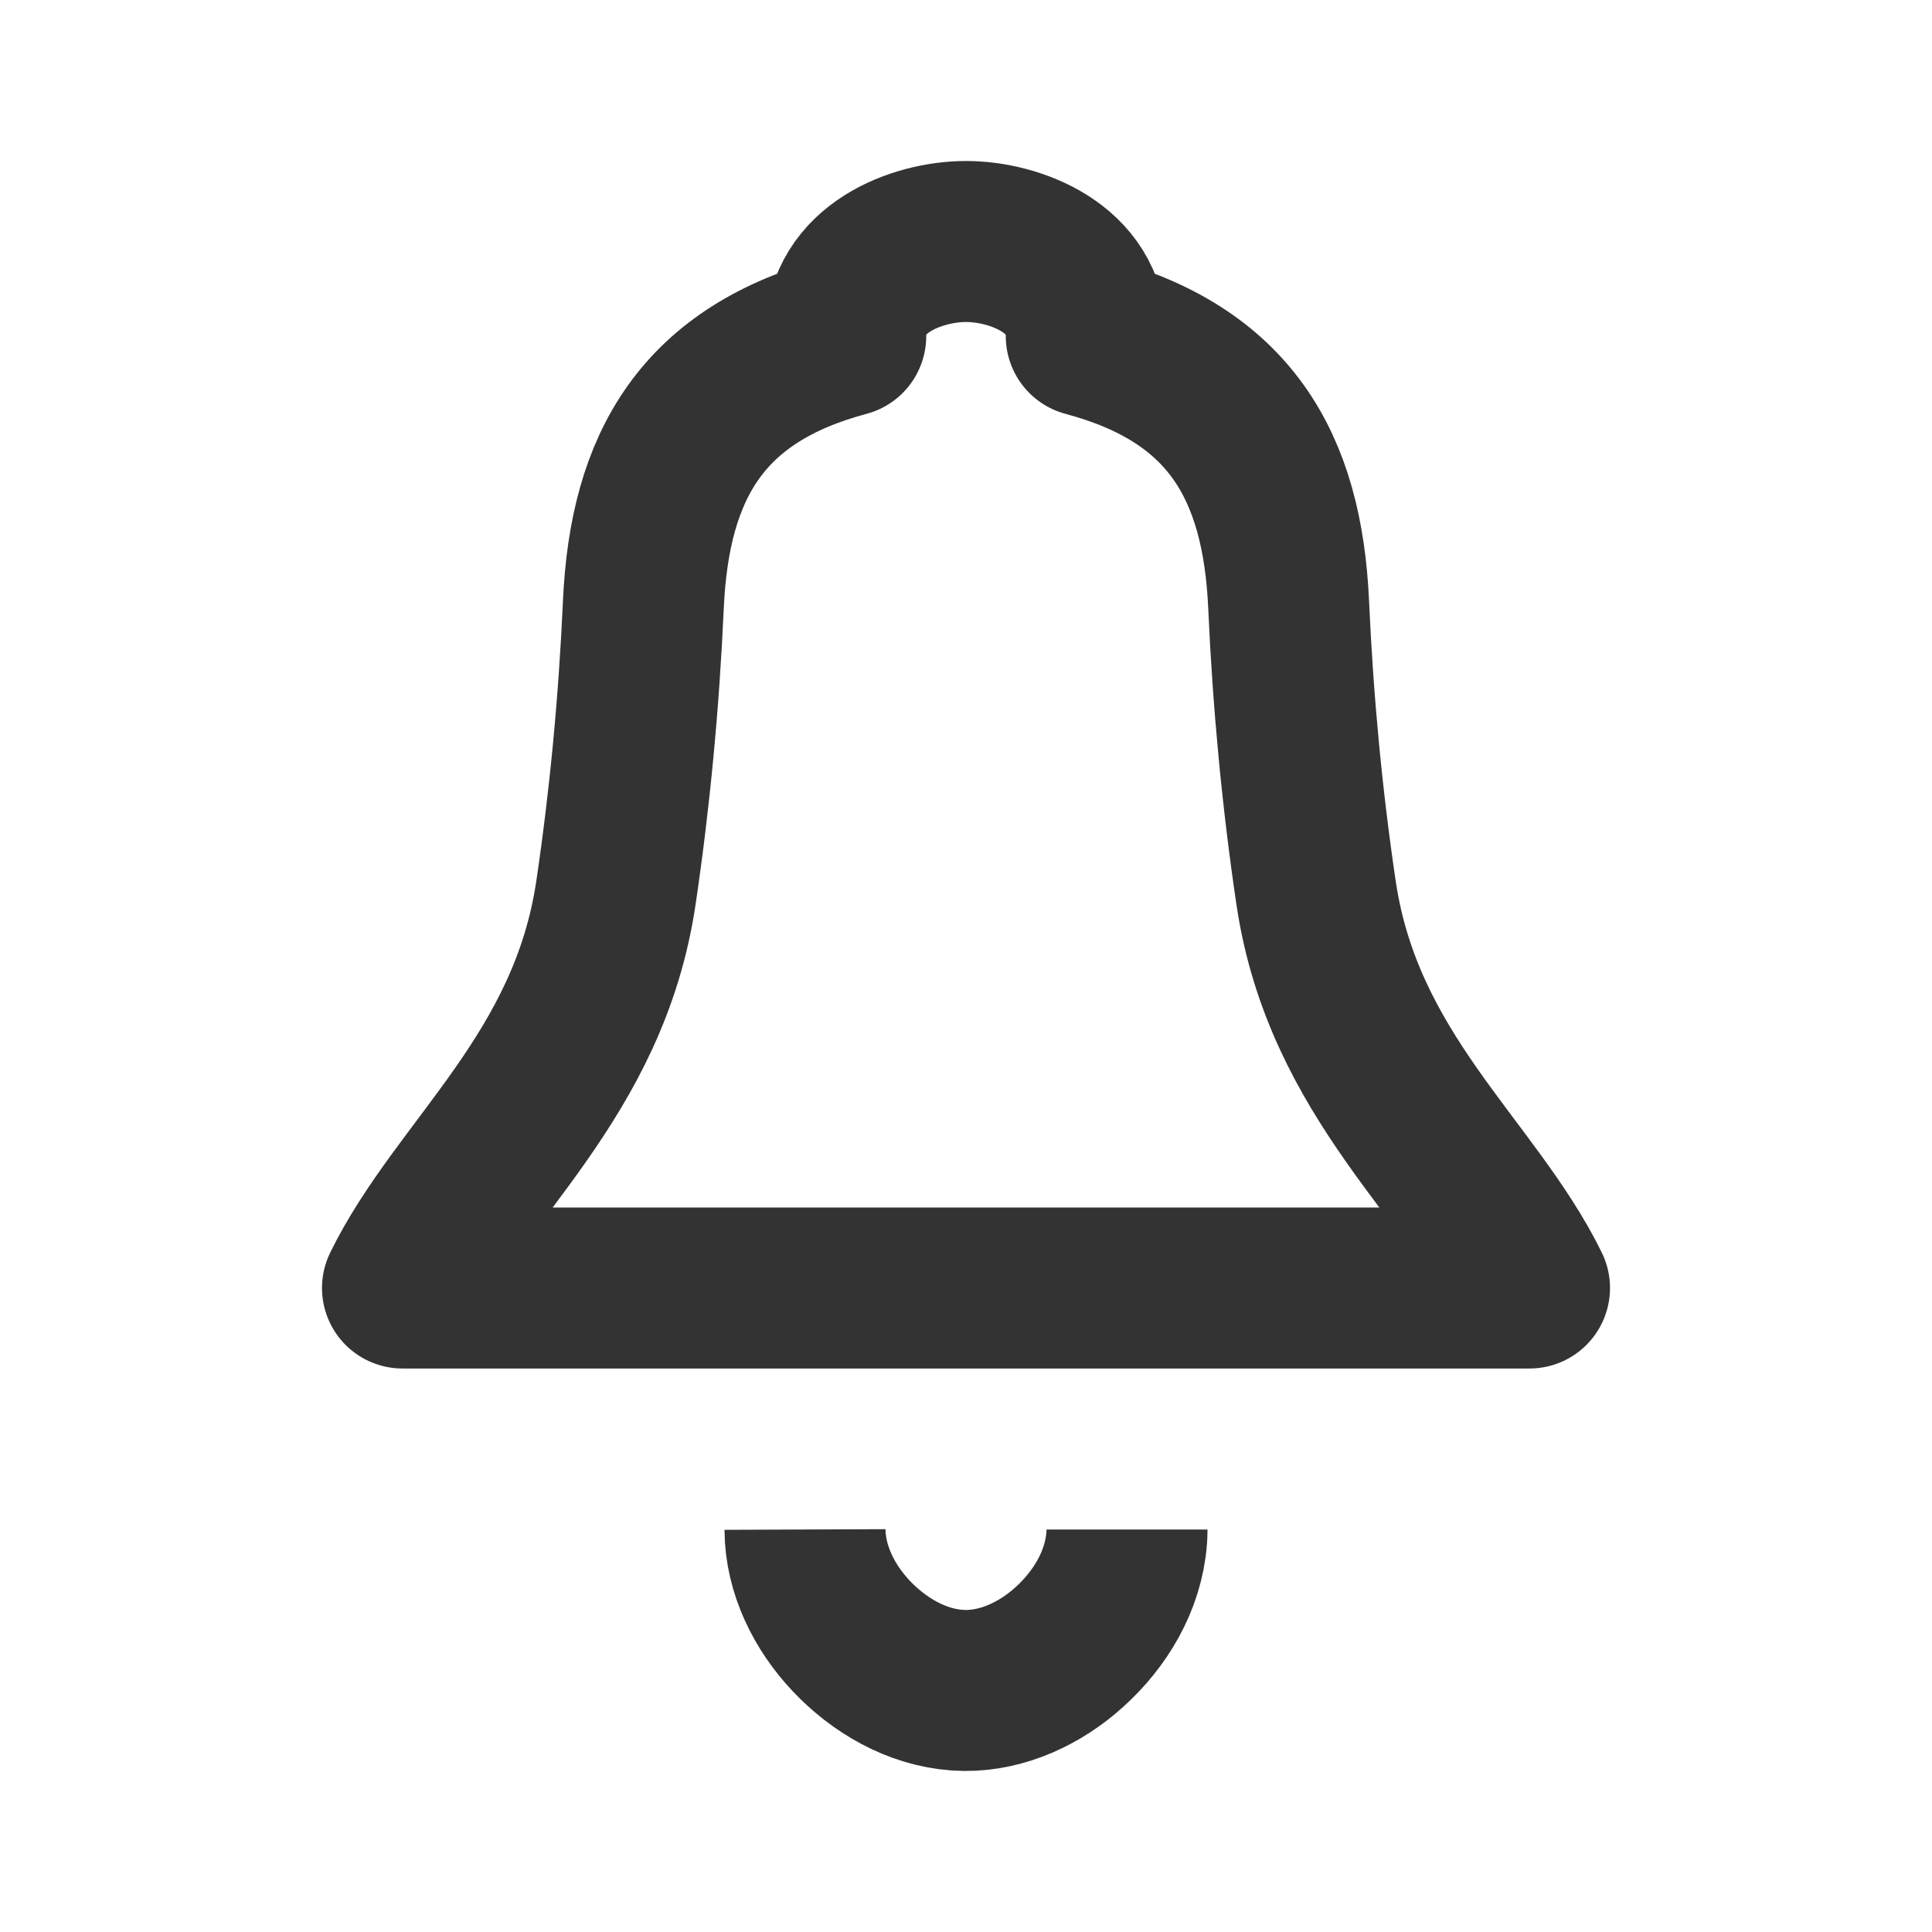 <?xml version="1.0" encoding="UTF-8" standalone="no"?>
<!-- Created with Inkscape (http://www.inkscape.org/) -->
<svg xmlns:inkscape="http://www.inkscape.org/namespaces/inkscape" xmlns:sodipodi="http://sodipodi.sourceforge.net/DTD/sodipodi-0.dtd" xmlns="http://www.w3.org/2000/svg" xmlns:svg="http://www.w3.org/2000/svg" xmlns:rdf="http://www.w3.org/1999/02/22-rdf-syntax-ns#" xmlns:cc="http://creativecommons.org/ns#" xmlns:dc="http://purl.org/dc/elements/1.1/" viewBox="0 0 24 24" version="1.1" id="svg10437" inkscape:version="1.1.2 (b8e25be833, 2022-02-05)" sodipodi:docname="bell.svg">
  <defs id="defs10431">
    <inkscape:path-effect effect="simplify" id="path-effect4300" is_visible="true" lpeversion="1" steps="1" threshold="0.001" smooth_angles="360" helper_size="0" simplify_individual_paths="false" simplify_just_coalesce="false"/>
    <inkscape:path-effect effect="simplify" id="path-effect2579" is_visible="true" lpeversion="1" steps="1" threshold="0.001" smooth_angles="360" helper_size="0" simplify_individual_paths="false" simplify_just_coalesce="false"/>
  </defs>
  <sodipodi:namedview id="base" pagecolor="#ffffff" bordercolor="#666666" borderopacity="1.0" inkscape:pageopacity="0.0" inkscape:pageshadow="2" inkscape:zoom="19.013531" inkscape:cx="14.568572" inkscape:cy="14.095225" inkscape:document-units="px" inkscape:current-layer="layer1" inkscape:pagecheckerboard="0" showgrid="true" units="px" showguides="true" inkscape:guide-bbox="true" inkscape:snap-global="true" inkscape:snap-bbox="true" inkscape:snap-page="true" inkscape:window-width="1920" inkscape:window-height="1017" inkscape:window-x="-8" inkscape:window-y="-8" inkscape:window-maximized="1">
    <sodipodi:guide position="0,22" orientation="0,1" id="guide10894" inkscape:label="" inkscape:locked="false" inkscape:color="rgb(0,0,255)"/>
    <sodipodi:guide position="22,24" orientation="-1,0" id="guide10978" inkscape:label="" inkscape:locked="false" inkscape:color="rgb(0,0,255)"/>
    <sodipodi:guide position="11.066,2" orientation="0,1" id="guide10982" inkscape:label="" inkscape:locked="false" inkscape:color="rgb(0,0,255)"/>
    <sodipodi:guide position="2,22" orientation="-1,0" id="guide10986" inkscape:label="" inkscape:locked="false" inkscape:color="rgb(0,0,255)"/>
    <inkscape:grid type="xygrid" id="grid826"/>
  </sodipodi:namedview>
  <g inkscape:label="Layer 1" inkscape:groupmode="layer" id="layer1">
    <path style="fill:none;stroke:#333333;stroke-width:2;stroke-linecap:butt;stroke-linejoin:round;stroke-opacity:1" d="M 12,16 H 5 C 5.723,14.524 7.313,13.365 7.651,11.093 7.823,9.932 7.937,8.739 7.992,7.512 8.07,5.774 8.734,4.648 10.506,4.175 10.501,3.333 11.395,3 12,3 c 0.605,1.47e-4 1.499,0.333 1.494,1.175 1.771,0.473 2.436,1.6 2.514,3.337 0.055,1.227 0.169,2.42 0.341,3.581 C 16.687,13.365 18.277,14.524 19,16 h -7" id="path873" sodipodi:nodetypes="ccssczcsscc"/>
    <path style="fill:#333333;fill-rule:evenodd;stroke:#ff0000;stroke-width:2;stroke-linecap:round;stroke-linejoin:round;paint-order:markers stroke fill;stop-color:#000000" id="path2509" sodipodi:type="arc" sodipodi:cx="-426.67099" sodipodi:cy="100.18187" sodipodi:rx="16.7635" sodipodi:ry="16.7635" sodipodi:start="0" sodipodi:end="3.1415927" sodipodi:arc-type="slice" d="m -409.907,100.182 a 16.764,16.764 0 0 1 -8.382,14.518 16.764,16.764 0 0 1 -16.764,0 16.764,16.764 0 0 1 -8.382,-14.518 h 16.764 z"/>
    <path style="fill:none;stroke:#333333;stroke-width:2;stroke-linecap:butt;stroke-linejoin:miter;stroke-opacity:1" d="m 10,19 c 0.002,0.495 0.238,0.966 0.573,1.321 0.345,0.366 0.813,0.64 1.321,0.675 0.48,0.033 0.951,-0.168 1.315,-0.471 0.398,-0.331 0.705,-0.796 0.776,-1.315 C 13.995,19.141 14,19.07 14,19" id="path2577" inkscape:path-effect="#path-effect2579" inkscape:original-d="m 10,19 c 0,1 1,2 2,2 1,0 2,-1 2,-2" sodipodi:nodetypes="czc"/>
  </g>
</svg>
